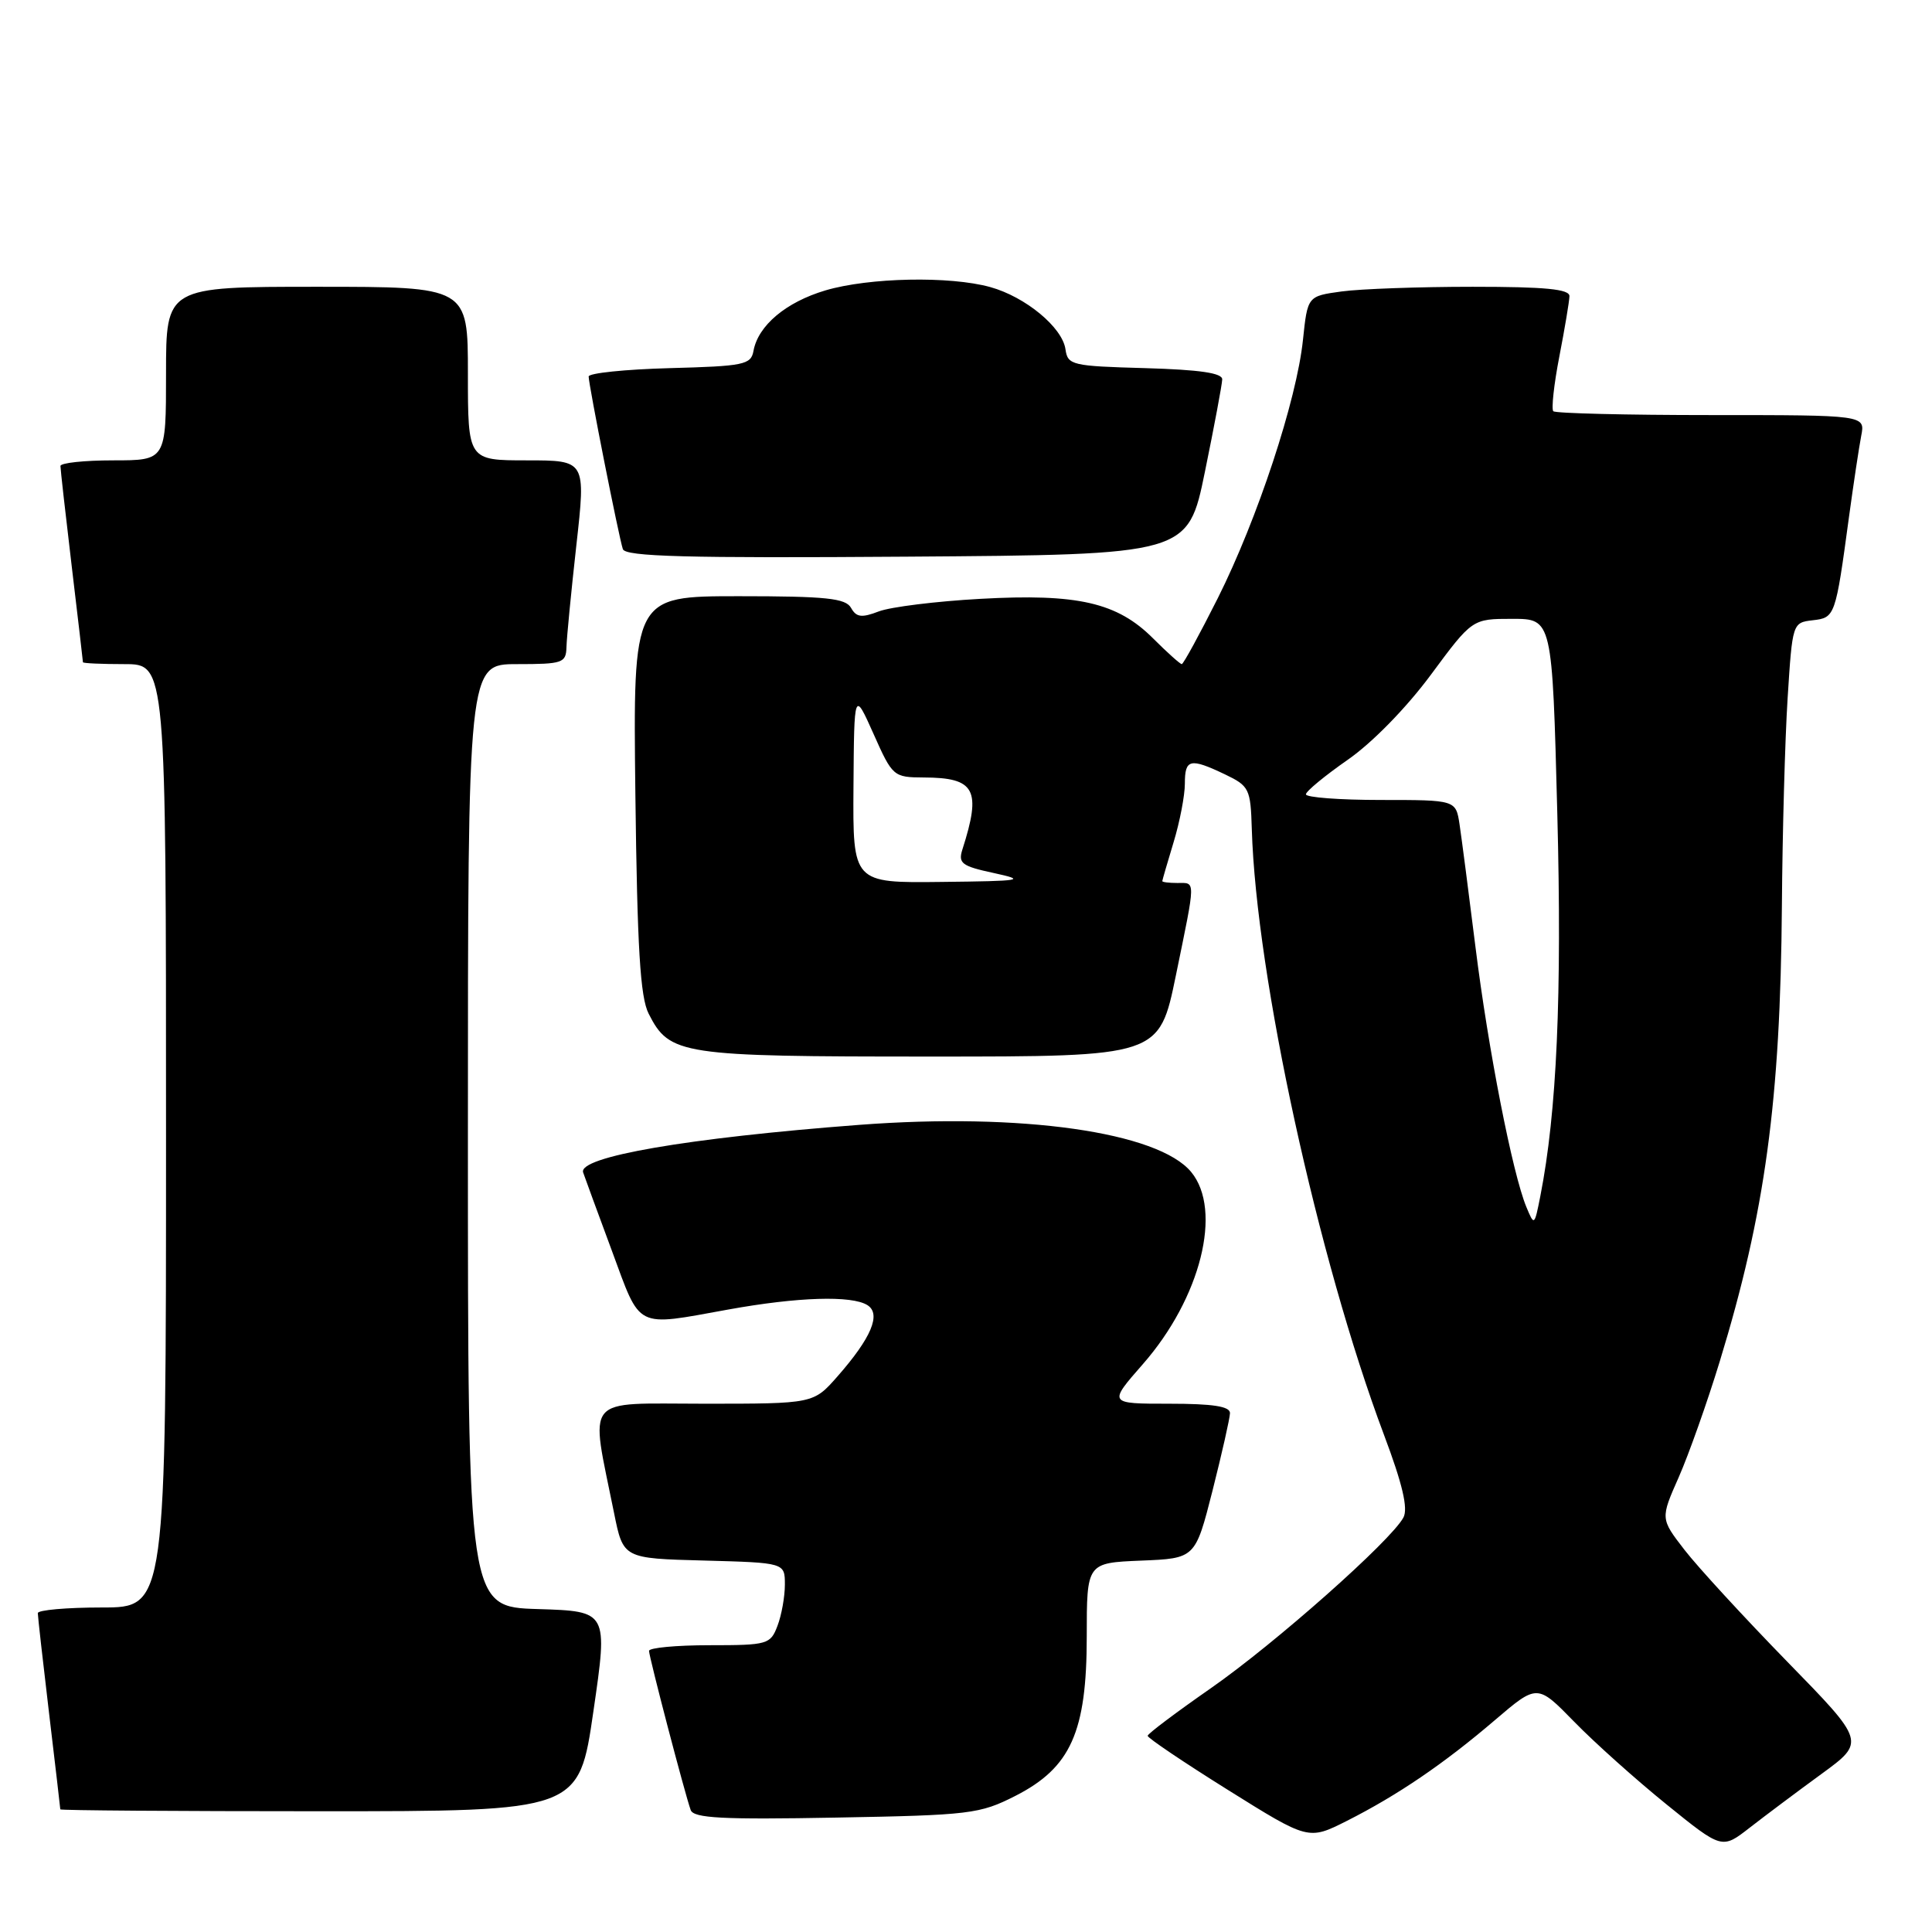 <?xml version="1.0" encoding="UTF-8" standalone="no"?>
<!DOCTYPE svg PUBLIC "-//W3C//DTD SVG 1.1//EN" "http://www.w3.org/Graphics/SVG/1.1/DTD/svg11.dtd" >
<svg xmlns="http://www.w3.org/2000/svg" xmlns:xlink="http://www.w3.org/1999/xlink" version="1.1" viewBox="0 0 256 256">
 <g >
 <path fill="currentColor"
d=" M 241.34 235.07 C 247.19 230.80 247.19 230.80 236.79 220.15 C 231.08 214.29 224.96 207.64 223.20 205.36 C 220.01 201.23 220.01 201.23 222.44 195.74 C 223.77 192.72 226.22 185.81 227.88 180.38 C 233.89 160.73 235.92 145.83 236.11 120.00 C 236.18 110.38 236.52 98.00 236.87 92.50 C 237.50 82.58 237.52 82.50 240.18 82.19 C 243.16 81.85 243.21 81.72 245.00 68.50 C 245.60 64.10 246.33 59.26 246.62 57.75 C 247.16 55.00 247.16 55.00 226.75 55.00 C 215.52 55.00 206.10 54.77 205.82 54.49 C 205.55 54.21 205.90 50.95 206.62 47.24 C 207.34 43.53 207.94 39.94 207.96 39.25 C 207.99 38.31 204.78 38.00 195.14 38.00 C 188.07 38.00 180.25 38.28 177.77 38.62 C 173.26 39.24 173.26 39.24 172.65 45.03 C 171.82 53.02 166.62 68.77 161.37 79.25 C 158.95 84.06 156.80 88.00 156.59 88.00 C 156.38 88.00 154.67 86.47 152.79 84.59 C 148.03 79.83 142.79 78.63 129.90 79.35 C 124.07 79.67 118.02 80.42 116.46 81.01 C 114.17 81.89 113.47 81.80 112.77 80.55 C 112.05 79.27 109.49 79.00 97.89 79.00 C 83.88 79.00 83.88 79.00 84.19 105.25 C 84.44 125.63 84.83 132.13 85.95 134.32 C 88.73 139.79 90.14 140.00 123.25 140.00 C 153.60 140.00 153.60 140.00 155.81 129.25 C 158.47 116.29 158.46 117.00 156.00 117.00 C 154.90 117.00 154.00 116.89 154.01 116.75 C 154.02 116.61 154.69 114.29 155.51 111.59 C 156.33 108.89 157.00 105.40 157.00 103.84 C 157.00 100.56 157.68 100.40 162.32 102.61 C 165.53 104.15 165.71 104.51 165.87 109.86 C 166.45 129.34 174.63 166.81 183.38 190.11 C 185.84 196.65 186.60 199.88 185.96 201.08 C 184.31 204.16 168.94 217.78 160.44 223.70 C 155.86 226.89 152.09 229.72 152.07 230.00 C 152.05 230.28 156.83 233.50 162.70 237.17 C 173.37 243.84 173.37 243.84 178.44 241.29 C 185.19 237.88 191.32 233.71 198.10 227.91 C 203.70 223.13 203.70 223.13 208.60 228.15 C 211.29 230.91 216.80 235.84 220.83 239.10 C 228.17 245.04 228.17 245.04 231.83 242.19 C 233.85 240.62 238.13 237.41 241.34 235.07 Z  M 134.53 237.97 C 141.88 234.23 144.00 229.51 144.00 216.83 C 144.00 207.09 144.00 207.09 151.19 206.79 C 158.38 206.50 158.38 206.50 160.67 197.50 C 161.92 192.55 162.96 187.94 162.98 187.25 C 162.99 186.35 160.73 186.00 154.92 186.00 C 146.84 186.00 146.84 186.00 151.44 180.75 C 159.10 172.01 162.02 160.37 157.84 155.30 C 153.46 149.99 135.31 147.42 113.85 149.05 C 91.09 150.78 76.55 153.29 77.27 155.36 C 77.48 155.99 79.20 160.66 81.08 165.74 C 84.96 176.24 84.04 175.77 96.50 173.52 C 105.71 171.85 112.87 171.63 114.94 172.94 C 116.79 174.11 115.46 177.27 110.97 182.38 C 107.79 186.00 107.79 186.00 93.34 186.00 C 77.09 186.00 78.19 184.67 81.37 200.50 C 82.58 206.50 82.58 206.50 93.29 206.78 C 104.00 207.07 104.00 207.07 104.00 209.97 C 104.00 211.56 103.56 214.02 103.02 215.43 C 102.09 217.89 101.72 218.00 94.02 218.00 C 89.61 218.00 86.00 218.34 86.00 218.75 C 86.01 219.58 90.75 237.70 91.52 239.84 C 91.91 240.92 95.74 241.12 110.78 240.84 C 128.53 240.52 129.83 240.36 134.53 237.97 Z  M 78.63 226.75 C 80.56 213.50 80.56 213.50 71.28 213.21 C 62.00 212.93 62.00 212.93 62.00 150.46 C 62.00 88.00 62.00 88.00 68.50 88.00 C 74.56 88.00 75.00 87.85 75.06 85.75 C 75.09 84.51 75.68 78.44 76.37 72.25 C 77.63 61.00 77.63 61.00 69.81 61.00 C 62.00 61.00 62.00 61.00 62.00 49.50 C 62.00 38.00 62.00 38.00 42.00 38.00 C 22.00 38.00 22.00 38.00 22.00 49.50 C 22.00 61.00 22.00 61.00 15.00 61.00 C 11.15 61.00 8.00 61.34 8.01 61.75 C 8.01 62.16 8.68 68.12 9.50 75.00 C 10.32 81.88 10.99 87.61 10.99 87.75 C 11.00 87.89 13.47 88.00 16.50 88.00 C 22.00 88.00 22.00 88.00 22.00 150.50 C 22.00 213.00 22.00 213.00 13.50 213.00 C 8.82 213.00 5.00 213.34 5.01 213.75 C 5.01 214.16 5.68 220.12 6.50 227.00 C 7.32 233.88 7.99 239.61 7.99 239.75 C 8.00 239.89 23.46 240.00 42.35 240.00 C 76.71 240.00 76.71 240.00 78.63 226.75 Z  M 159.66 62.50 C 160.90 56.45 161.93 50.95 161.95 50.28 C 161.99 49.43 159.00 48.99 151.75 48.78 C 142.03 48.51 141.48 48.39 141.18 46.28 C 140.77 43.38 135.89 39.34 131.22 38.04 C 125.84 36.55 115.15 36.77 109.37 38.48 C 104.13 40.04 100.45 43.14 99.84 46.50 C 99.51 48.33 98.57 48.52 88.74 48.78 C 82.83 48.94 78.00 49.44 78.00 49.89 C 78.00 50.98 81.99 71.13 82.53 72.76 C 82.86 73.75 90.90 73.97 120.18 73.76 C 157.41 73.50 157.41 73.50 159.66 62.50 Z  M 202.25 159.93 C 200.41 155.49 197.19 139.01 195.51 125.50 C 194.62 118.35 193.67 111.04 193.40 109.25 C 192.91 106.00 192.91 106.00 182.95 106.00 C 177.48 106.00 173.02 105.66 173.04 105.25 C 173.06 104.84 175.56 102.78 178.59 100.67 C 181.83 98.42 186.36 93.78 189.59 89.42 C 195.08 82.00 195.08 82.00 200.38 82.00 C 205.68 82.00 205.68 82.00 206.35 107.75 C 206.98 131.92 206.29 147.37 204.10 158.50 C 203.32 162.44 203.30 162.46 202.25 159.93 Z  M 113.09 104.25 C 113.18 91.50 113.18 91.50 115.75 97.25 C 118.26 102.89 118.39 103.00 122.40 103.02 C 129.22 103.04 130.07 104.62 127.52 112.57 C 126.94 114.39 127.44 114.77 131.68 115.68 C 136.09 116.64 135.50 116.74 124.75 116.86 C 113.00 117.00 113.00 117.00 113.09 104.25 Z "/>
</g>
</svg>